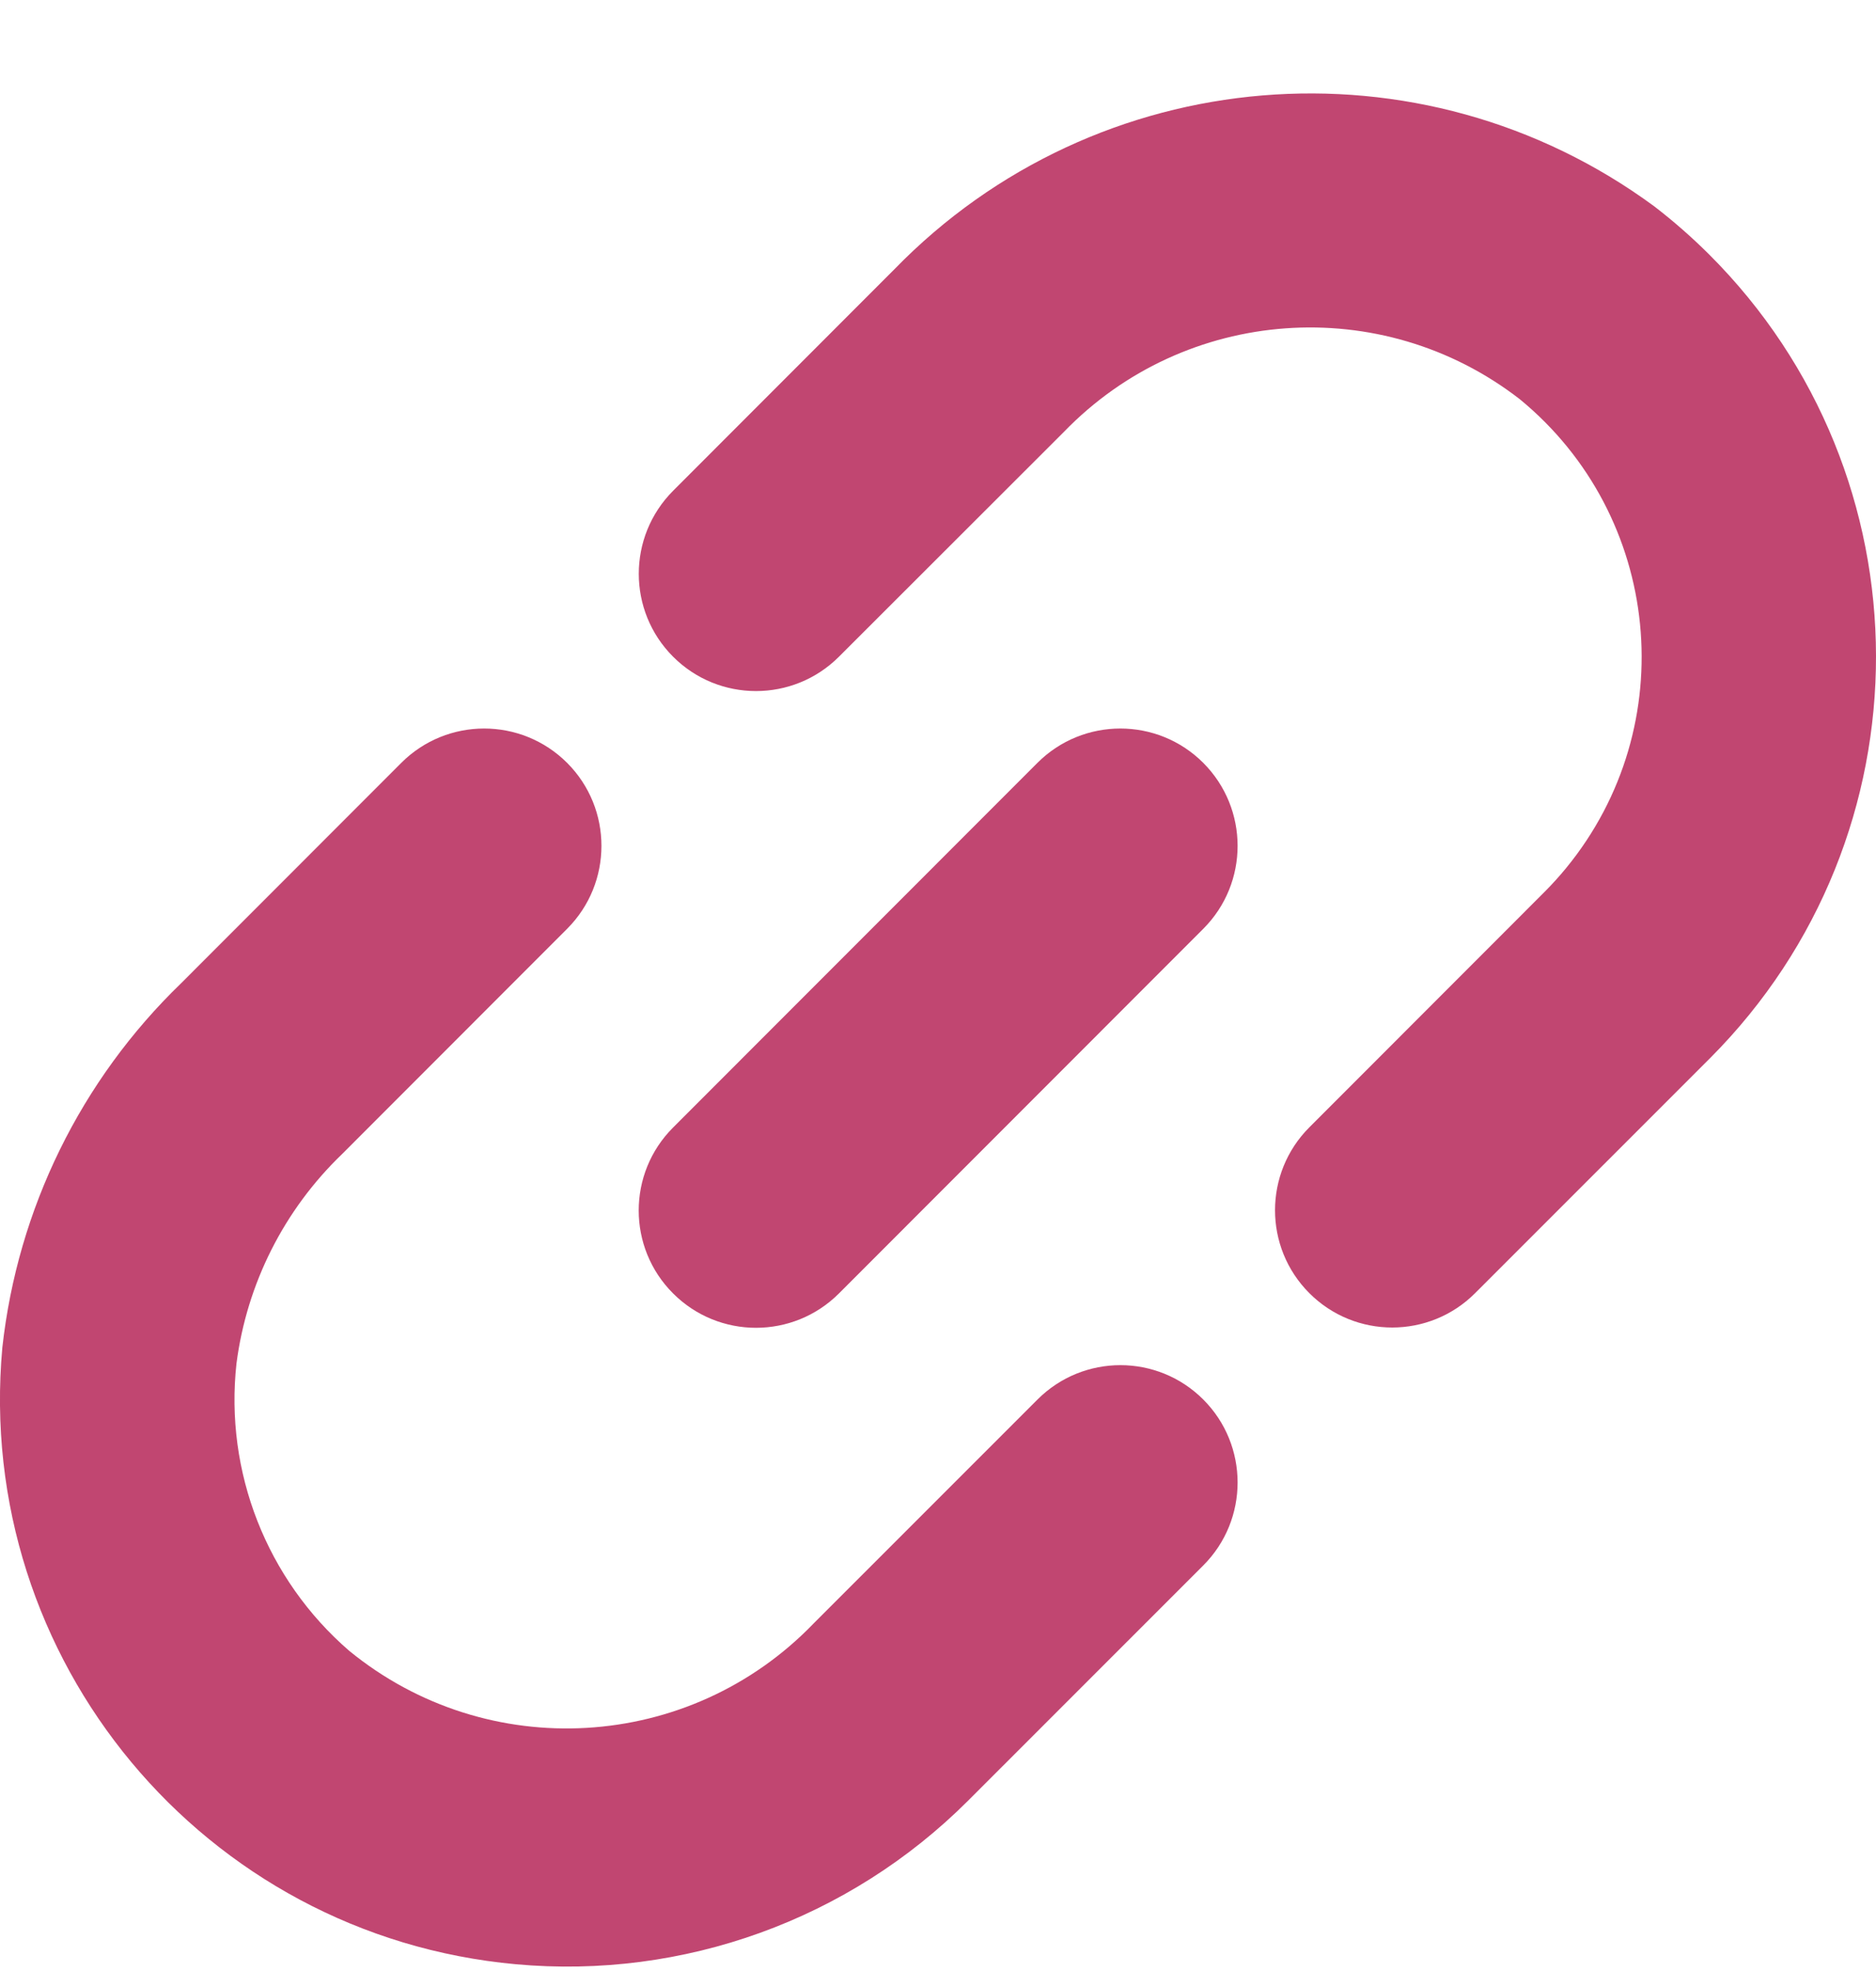 <svg width="20" height="21" viewBox="0 0 20 21" fill="none" xmlns="http://www.w3.org/2000/svg">
<path d="M8.674 17.297C7.351 18.669 5.196 18.795 3.721 17.587C2.843 16.827 2.394 15.683 2.521 14.528C2.631 13.677 3.029 12.889 3.648 12.295L6.046 9.896C6.534 9.408 6.534 8.616 6.046 8.128C5.557 7.64 4.766 7.64 4.278 8.128L1.932 10.475C0.862 11.507 0.188 12.88 0.025 14.357C-0.278 17.683 2.173 20.625 5.499 20.928C7.286 21.091 9.052 20.453 10.321 19.185L12.828 16.679C13.316 16.191 13.316 15.399 12.828 14.911C12.34 14.423 11.549 14.423 11.061 14.911L8.674 17.297Z" fill="#C14671"/>
<path d="M17.634 2.197C15.145 0.368 11.689 0.655 9.535 2.869L7.176 5.229C6.688 5.718 6.688 6.509 7.176 6.997C7.664 7.485 8.455 7.485 8.944 6.997L11.341 4.603C12.635 3.264 14.729 3.113 16.202 4.253C17.718 5.496 17.94 7.732 16.697 9.248C16.624 9.337 16.547 9.422 16.466 9.503L13.959 12.011C13.471 12.499 13.471 13.29 13.959 13.778C14.447 14.266 15.238 14.266 15.726 13.778L18.234 11.271C20.594 8.903 20.588 5.071 18.22 2.71C18.036 2.527 17.84 2.355 17.634 2.197Z" fill="#C14671"/>
<path d="M7.176 12.013L11.06 8.128C11.548 7.64 12.34 7.64 12.828 8.128C13.316 8.617 13.316 9.408 12.828 9.896L8.944 13.781C8.455 14.269 7.664 14.269 7.176 13.781C6.687 13.293 6.687 12.501 7.176 12.013Z" fill="#C14671"/>
</svg>
